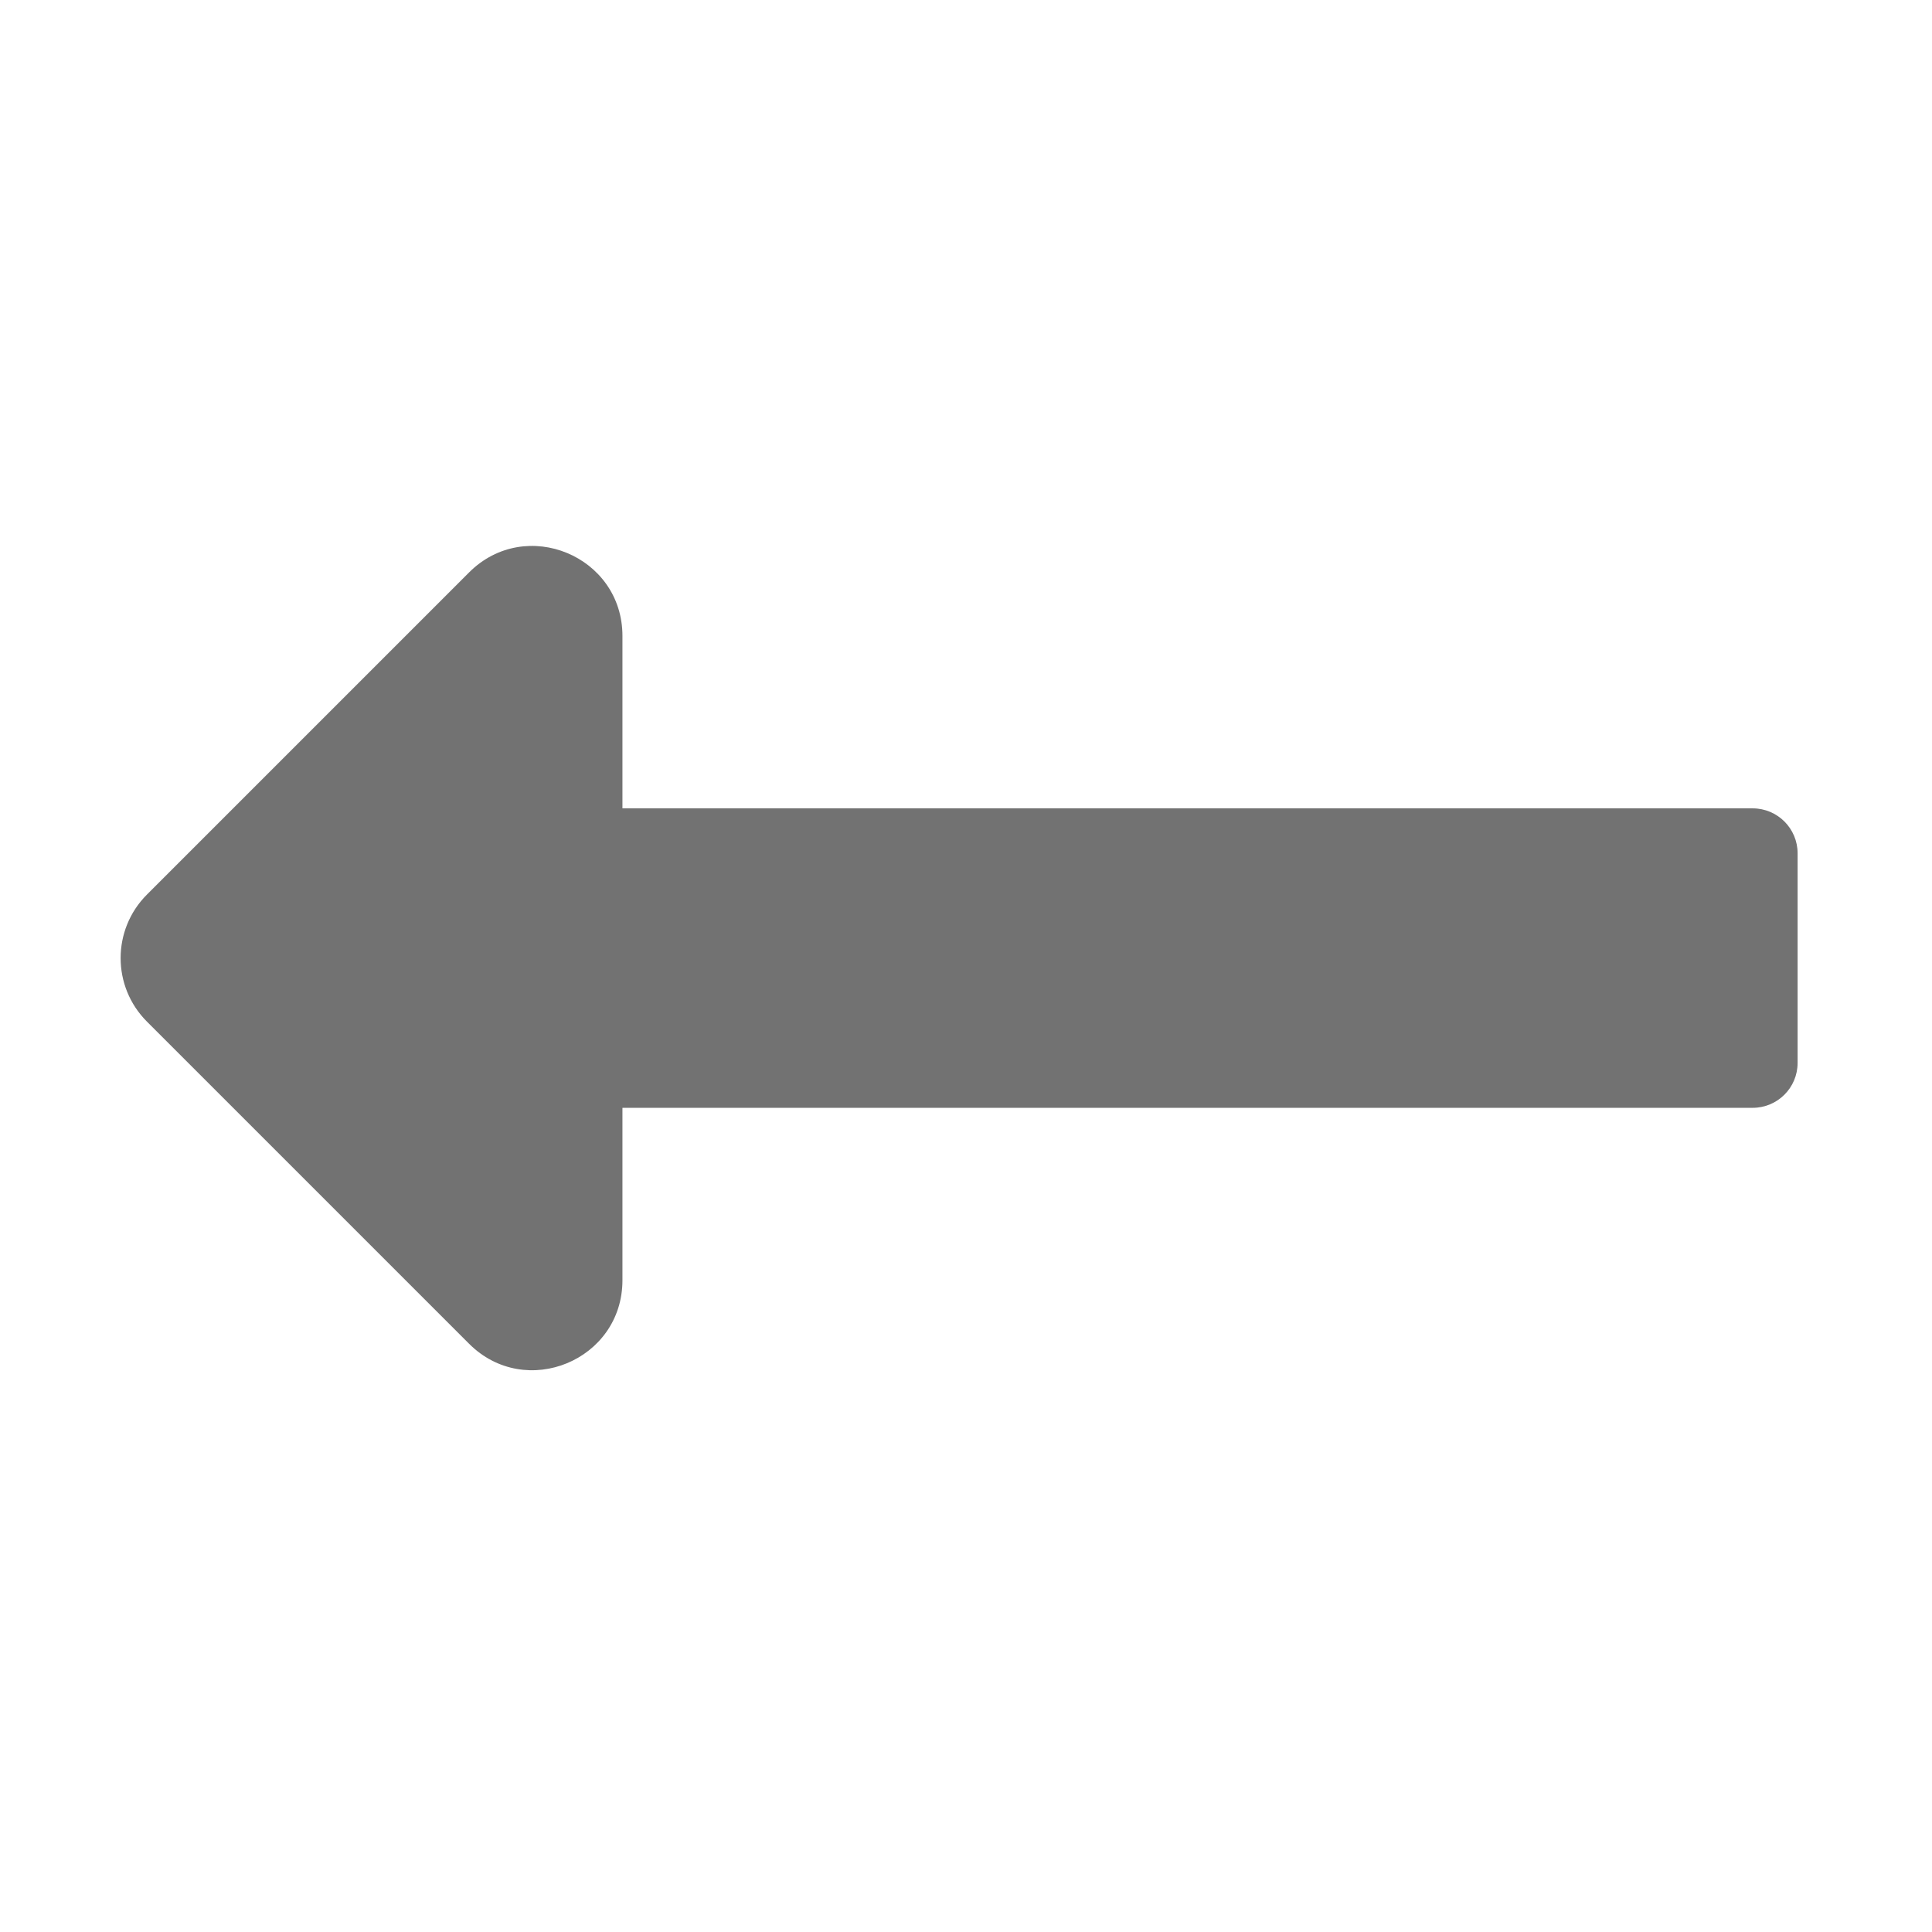 ﻿<?xml version='1.0' encoding='UTF-8'?>
<svg viewBox="-1.998 0.003 32 32" xmlns="http://www.w3.org/2000/svg">
  <g transform="matrix(0.062, 0, 0, 0.062, 0, 0)">
    <path d="M134.059, 296L436, 296C442.627, 296 448, 290.627 448, 284L448, 228C448, 221.373 442.627, 216 436, 216L134.059, 216L134.059, 169.941C134.059, 148.559 108.208, 137.851 93.088, 152.97L7.029, 239.029C-2.344, 248.402 -2.344, 263.598 7.029, 272.97L93.088, 359.029C108.207, 374.148 134.059, 363.44 134.059, 342.058L134.059, 296z" fill="#727272" fill-opacity="1" class="Black" />
  </g>
</svg>